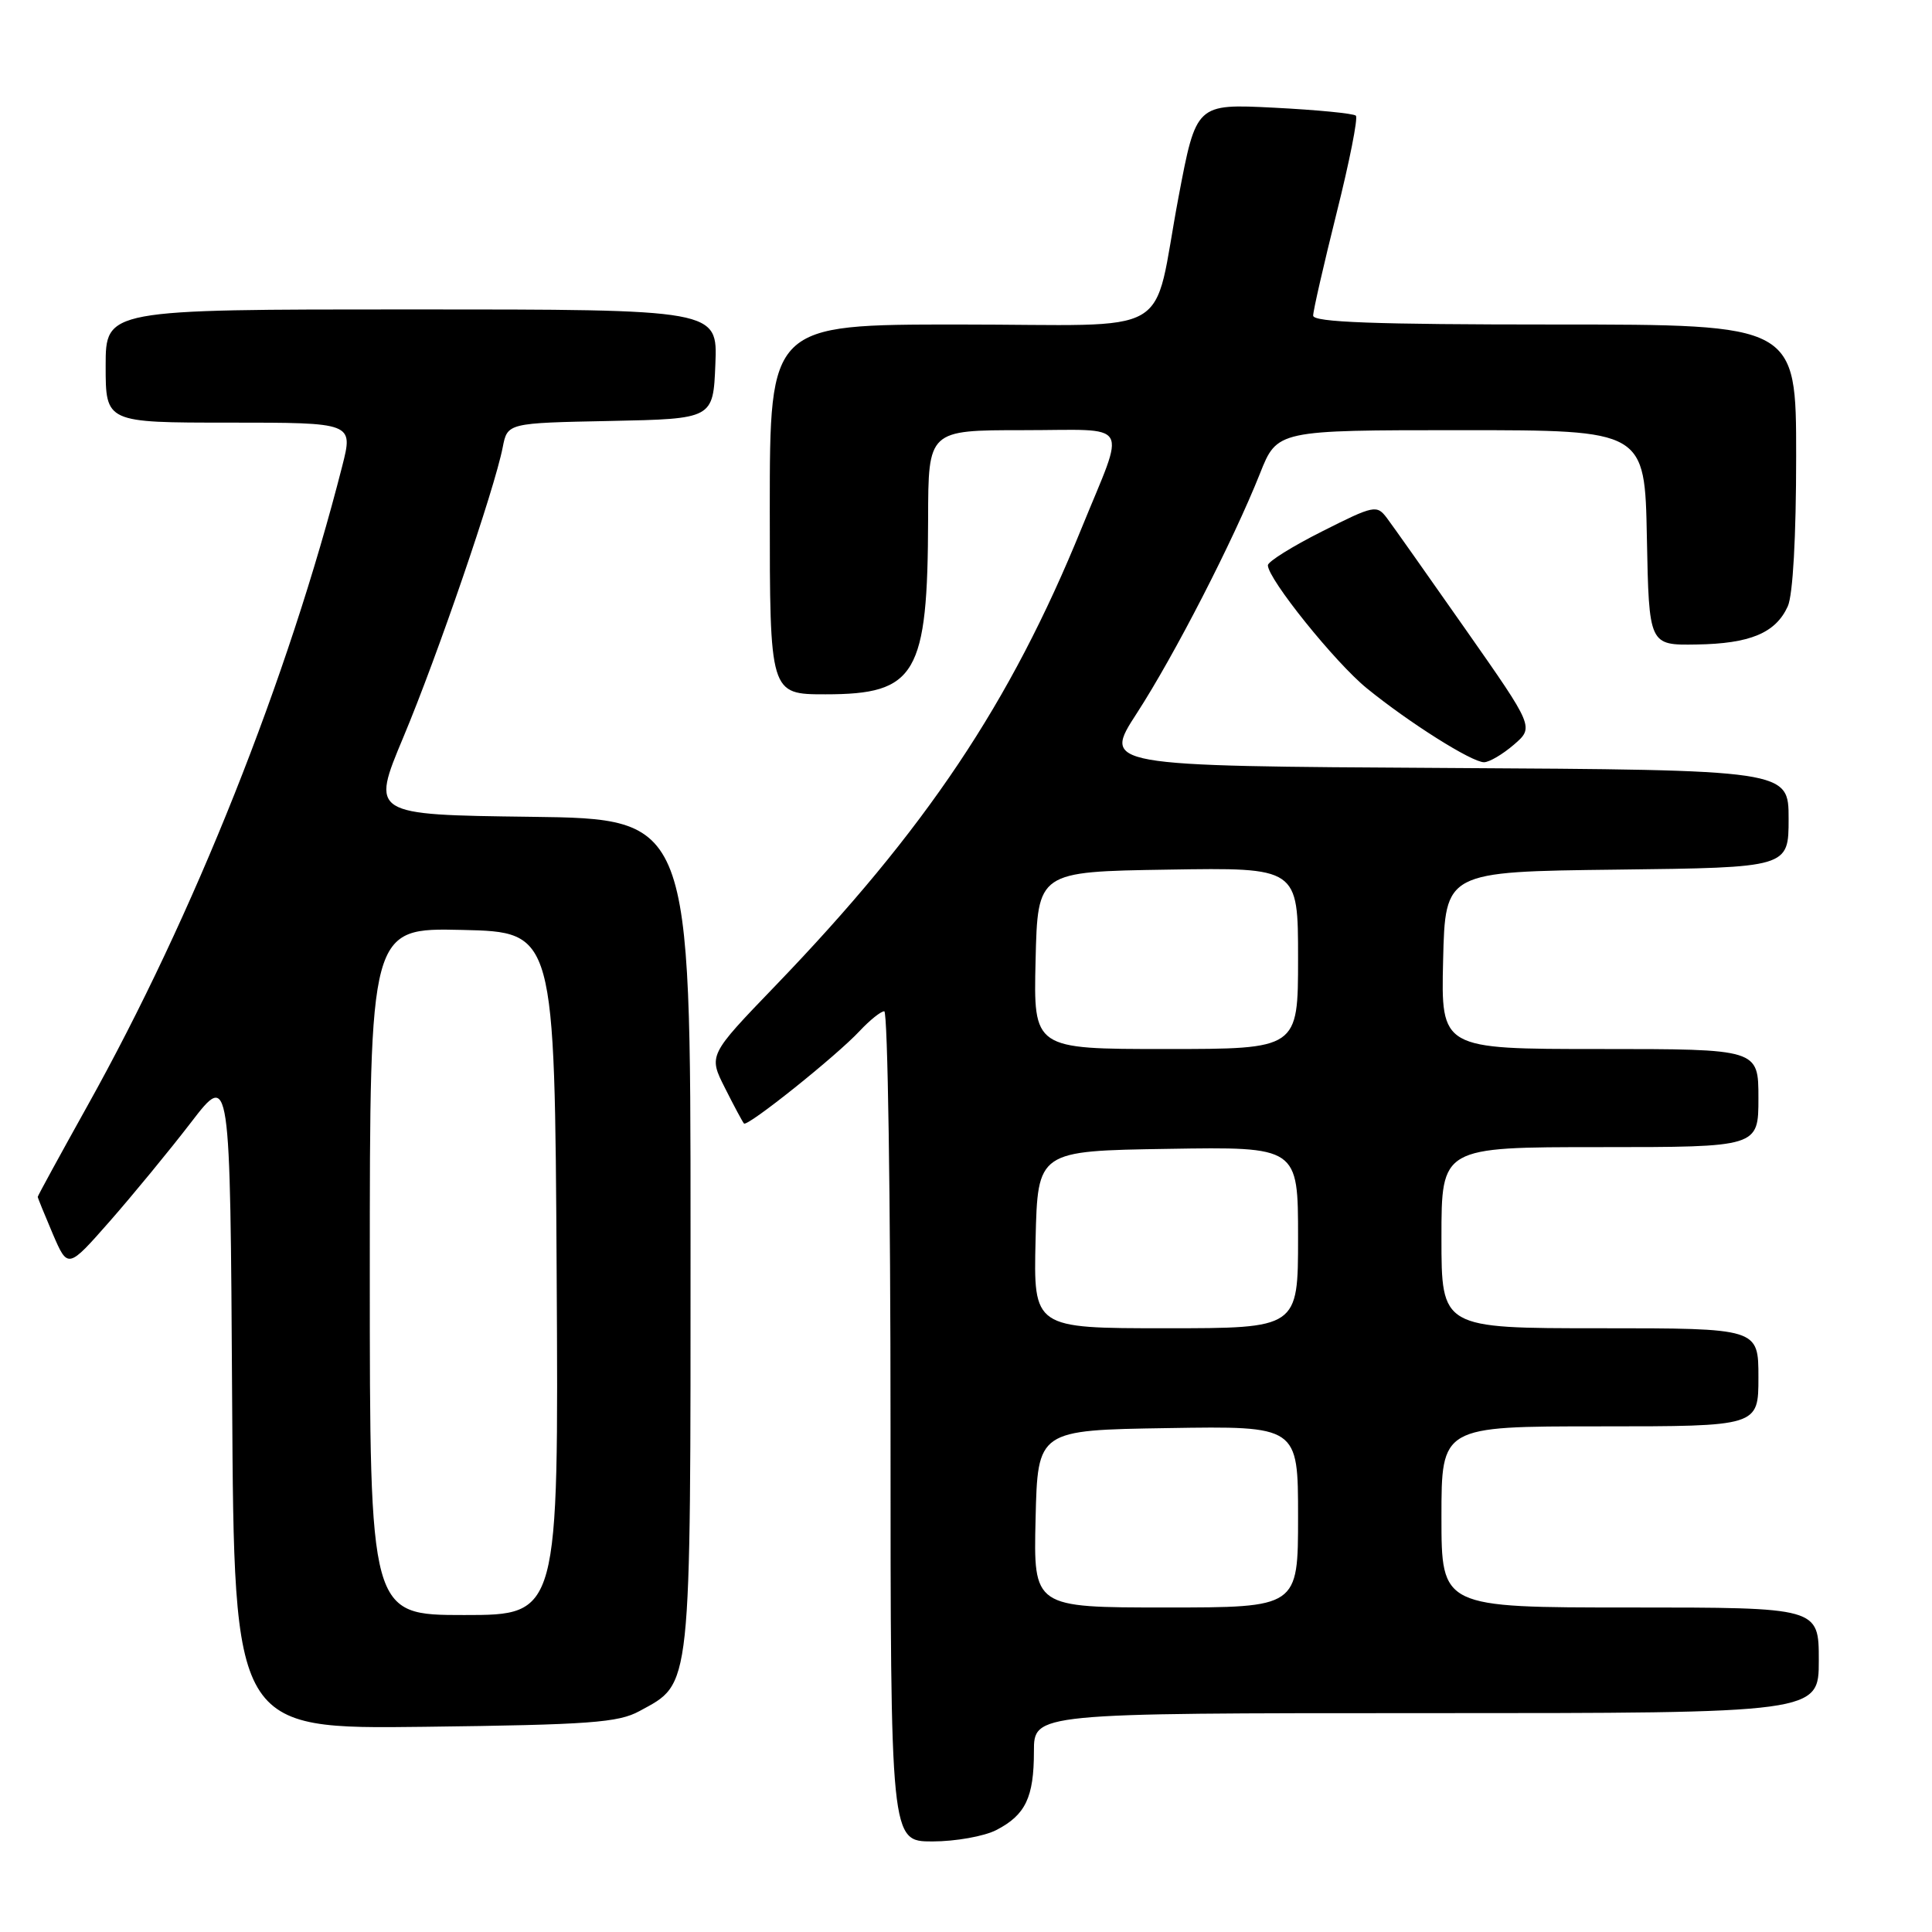 <?xml version="1.0" encoding="UTF-8" standalone="no"?>
<!DOCTYPE svg PUBLIC "-//W3C//DTD SVG 1.1//EN" "http://www.w3.org/Graphics/SVG/1.1/DTD/svg11.dtd" >
<svg xmlns="http://www.w3.org/2000/svg" xmlns:xlink="http://www.w3.org/1999/xlink" version="1.1" viewBox="0 0 256 256">
 <g >
 <path fill="currentColor"
d=" M 132.02 242.49 C 135.89 240.49 137.00 238.16 137.00 232.07 C 137.00 227.00 137.00 227.00 189.00 227.00 C 241.00 227.00 241.00 227.00 241.00 220.00 C 241.00 213.00 241.00 213.00 216.00 213.00 C 191.00 213.00 191.00 213.00 191.00 201.00 C 191.00 189.00 191.00 189.00 212.00 189.00 C 233.00 189.00 233.00 189.00 233.00 182.50 C 233.00 176.00 233.00 176.00 212.00 176.00 C 191.00 176.00 191.00 176.00 191.00 164.00 C 191.00 152.00 191.00 152.00 212.00 152.00 C 233.00 152.00 233.00 152.00 233.00 145.50 C 233.00 139.00 233.00 139.00 211.97 139.00 C 190.94 139.00 190.94 139.00 191.22 127.25 C 191.50 115.50 191.50 115.50 214.25 115.23 C 237.00 114.96 237.00 114.96 237.00 108.49 C 237.00 102.02 237.00 102.02 191.55 101.76 C 146.10 101.50 146.10 101.50 150.64 94.50 C 155.64 86.78 163.40 71.67 166.95 62.75 C 169.23 57.00 169.23 57.00 193.59 57.00 C 217.95 57.00 217.95 57.00 218.22 71.25 C 218.50 85.50 218.50 85.50 224.78 85.40 C 231.90 85.29 235.28 83.88 236.89 80.34 C 237.57 78.85 238.00 71.12 238.00 60.45 C 238.00 43.00 238.00 43.00 206.00 43.00 C 182.09 43.00 174.00 42.70 174.00 41.82 C 174.00 41.17 175.40 35.07 177.10 28.25 C 178.81 21.44 179.96 15.63 179.66 15.33 C 179.37 15.03 174.48 14.56 168.81 14.27 C 158.50 13.75 158.50 13.75 156.16 26.12 C 152.56 45.17 156.31 43.00 127.03 43.00 C 102.00 43.00 102.00 43.00 102.00 67.50 C 102.00 92.00 102.00 92.00 109.39 92.00 C 121.41 92.00 122.93 89.40 122.98 68.75 C 123.00 57.00 123.00 57.00 135.57 57.00 C 150.12 57.00 149.22 55.48 143.31 70.00 C 133.88 93.19 122.66 109.94 102.70 130.66 C 93.87 139.83 93.87 139.83 96.06 144.16 C 97.26 146.55 98.40 148.67 98.58 148.87 C 99.02 149.36 110.83 139.92 113.92 136.60 C 115.26 135.17 116.72 134.00 117.17 134.00 C 117.63 134.00 118.00 158.75 118.00 189.00 C 118.00 244.00 118.00 244.00 123.55 244.00 C 126.60 244.00 130.41 243.32 132.02 242.49 Z  M 84.73 226.73 C 91.69 222.93 91.50 224.69 91.50 163.50 C 91.50 108.50 91.50 108.50 70.32 108.23 C 49.14 107.96 49.14 107.96 53.46 97.65 C 57.97 86.89 65.53 64.82 66.61 59.28 C 67.24 56.05 67.24 56.05 80.87 55.78 C 94.50 55.50 94.50 55.50 94.79 48.25 C 95.09 41.00 95.09 41.00 54.54 41.00 C 14.00 41.00 14.00 41.00 14.00 48.50 C 14.00 56.00 14.00 56.00 30.41 56.00 C 46.81 56.00 46.81 56.00 45.35 61.75 C 38.16 89.95 25.72 121.20 11.59 146.52 C 7.97 153.02 5.00 158.45 5.00 158.59 C 5.00 158.72 5.90 160.93 6.99 163.49 C 8.99 168.14 8.99 168.14 14.55 161.82 C 17.60 158.34 22.44 152.46 25.30 148.74 C 30.50 141.97 30.50 141.97 30.76 185.55 C 31.02 229.12 31.02 229.12 56.26 228.81 C 78.12 228.54 81.93 228.26 84.73 226.73 Z  M 200.59 98.68 C 203.28 96.36 203.28 96.36 194.22 83.43 C 189.24 76.32 184.54 69.66 183.77 68.64 C 182.43 66.87 182.07 66.94 175.19 70.41 C 171.23 72.40 168.00 74.42 168.00 74.90 C 168.00 76.71 176.91 87.79 181.12 91.21 C 186.71 95.76 195.02 101.00 196.64 101.00 C 197.33 101.00 199.10 99.96 200.59 98.68 Z  M 137.22 201.25 C 137.50 189.50 137.50 189.50 154.75 189.23 C 172.00 188.95 172.00 188.95 172.00 200.98 C 172.00 213.00 172.00 213.00 154.47 213.00 C 136.94 213.00 136.94 213.00 137.22 201.25 Z  M 137.22 164.25 C 137.50 152.50 137.50 152.50 154.75 152.23 C 172.00 151.95 172.00 151.95 172.00 163.98 C 172.00 176.00 172.00 176.00 154.47 176.00 C 136.94 176.00 136.94 176.00 137.22 164.25 Z  M 137.22 127.25 C 137.50 115.50 137.50 115.50 154.75 115.23 C 172.00 114.95 172.00 114.95 172.00 126.98 C 172.00 139.00 172.00 139.00 154.47 139.00 C 136.94 139.00 136.94 139.00 137.22 127.25 Z  M 49.00 168.47 C 49.00 122.94 49.00 122.94 61.25 123.22 C 73.50 123.50 73.50 123.50 73.76 168.75 C 74.02 214.00 74.02 214.00 61.51 214.00 C 49.00 214.00 49.00 214.00 49.00 168.47 Z "/>
</g>
</svg>